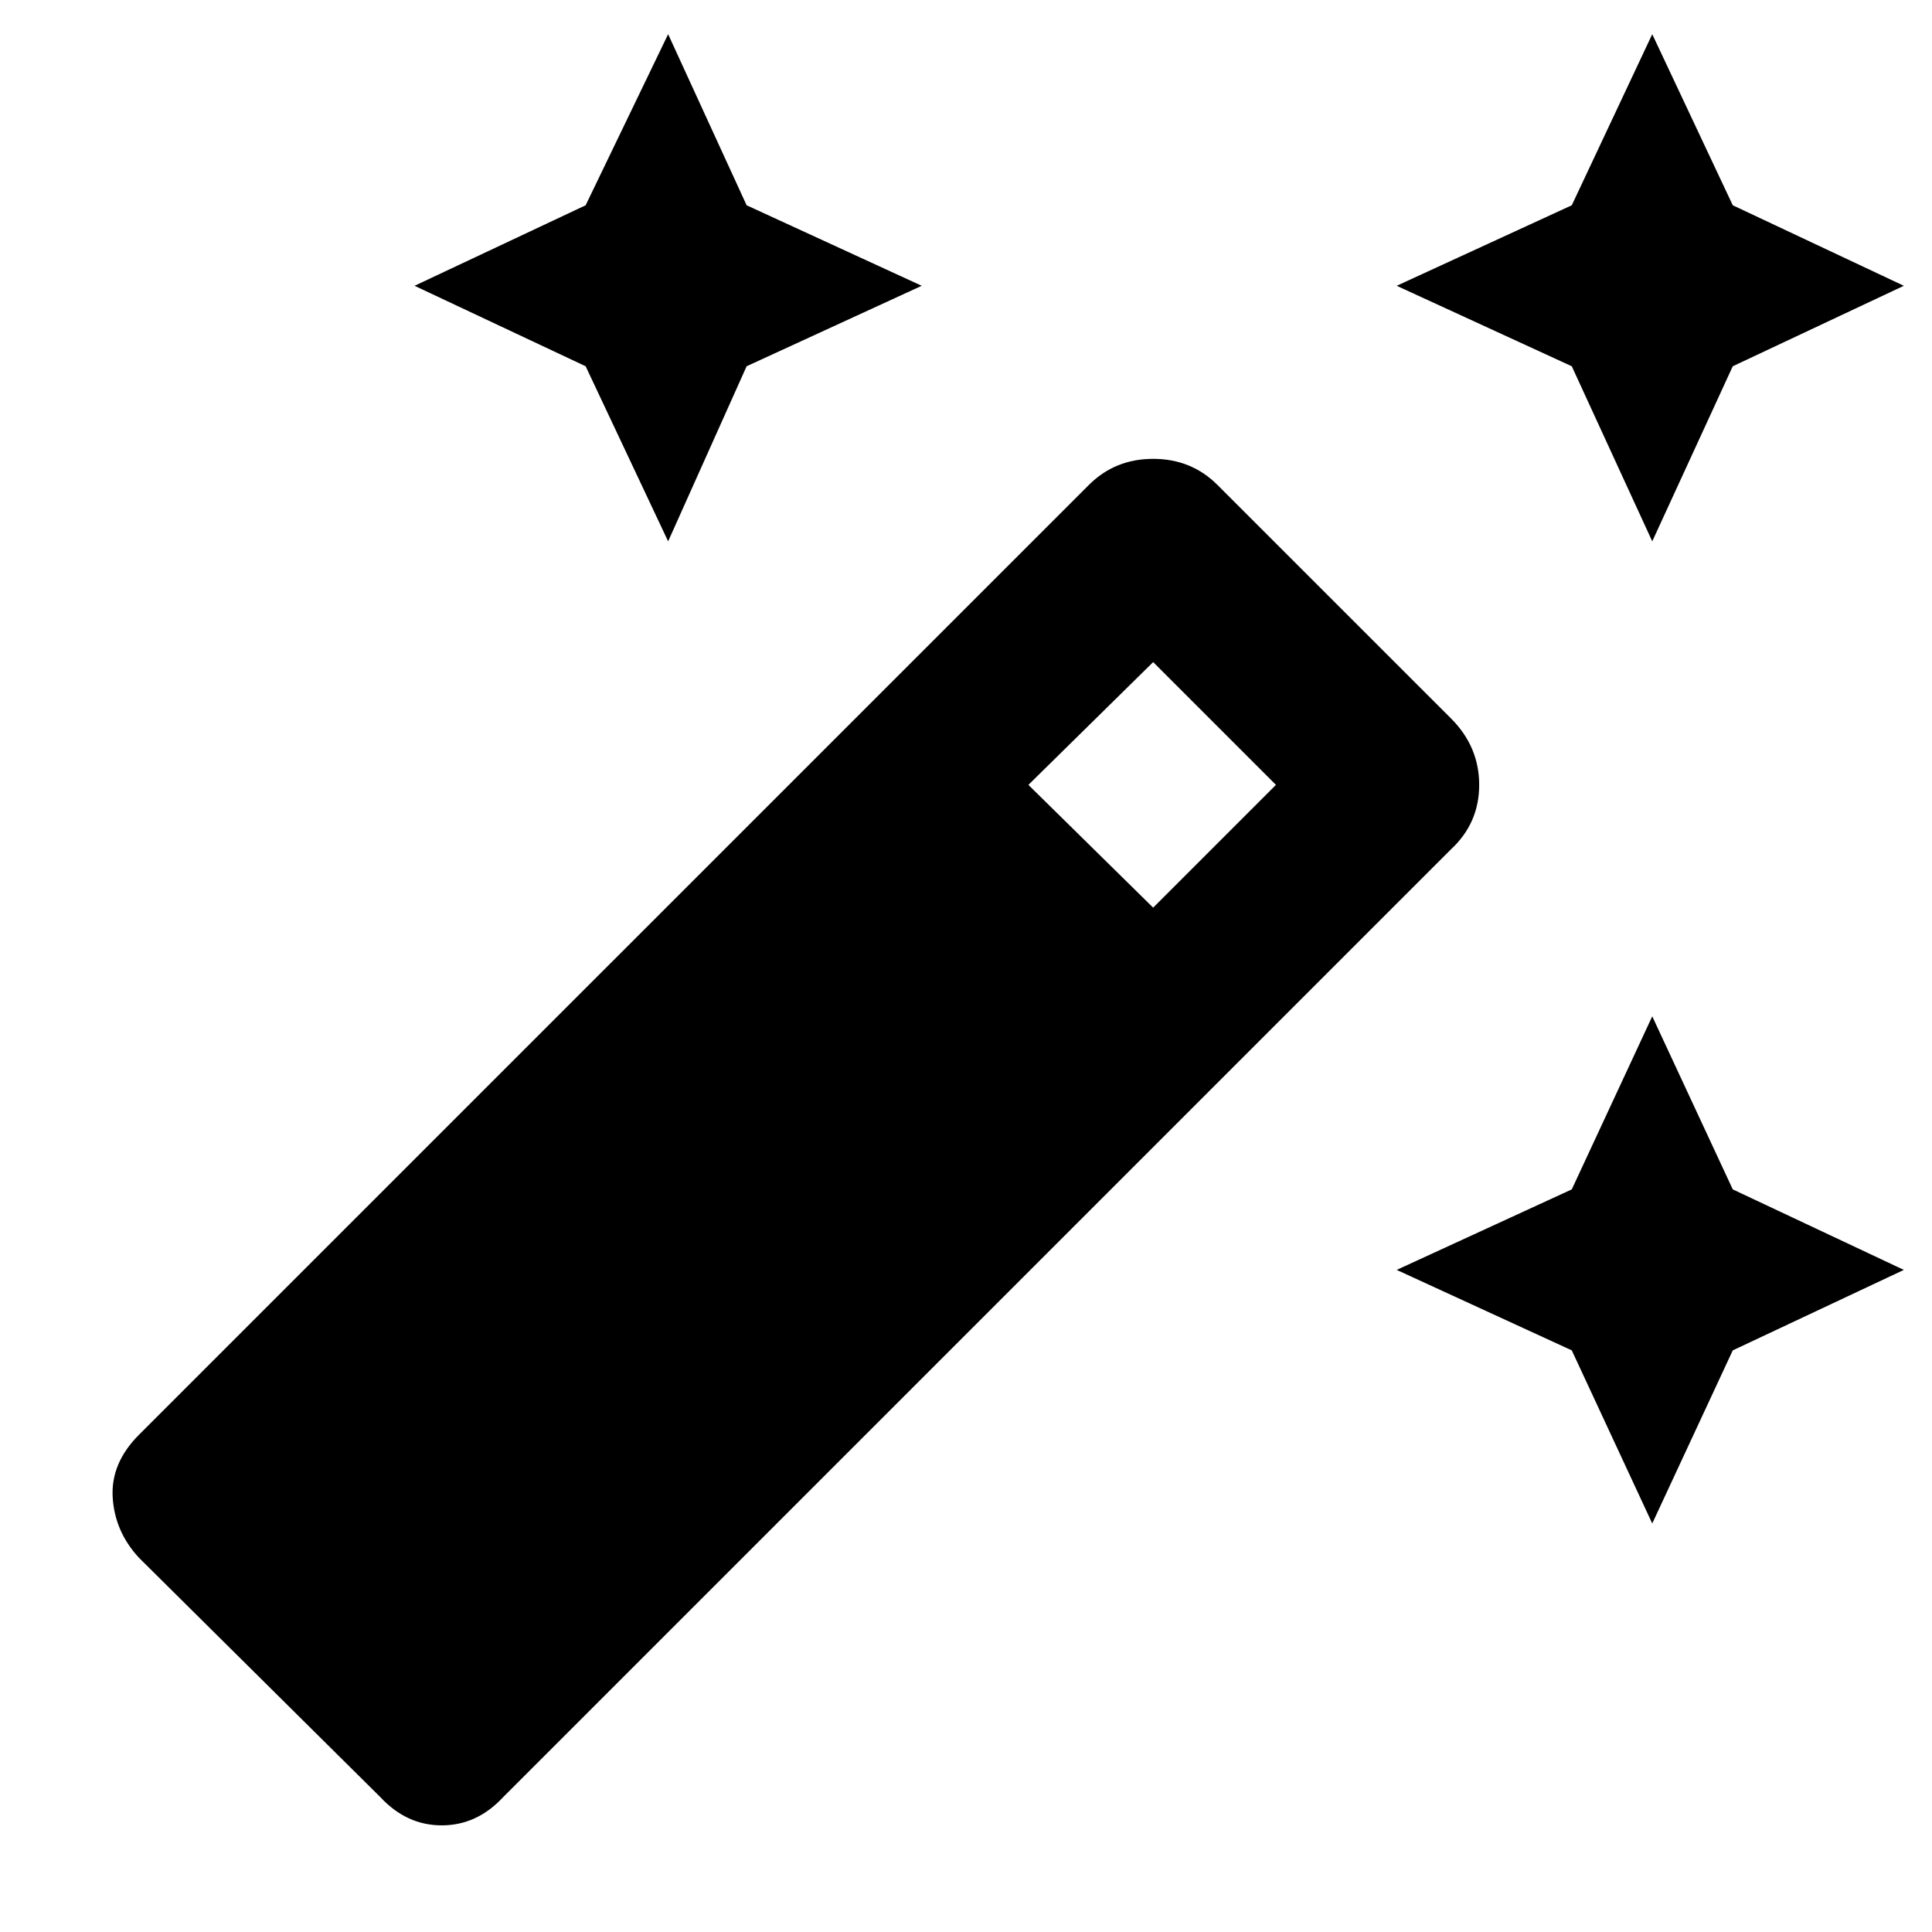 <svg xmlns="http://www.w3.org/2000/svg" height="40" width="40"><path d="m34.208 11.208-1.666-3.625-3.625-1.666 3.625-1.667L34.208.708l1.667 3.542 3.542 1.667-3.542 1.666Zm-20.375 0-1.708-3.625-3.542-1.666 3.542-1.667L13.833.708l1.625 3.542 3.625 1.667-3.625 1.666Zm20.375 20.334-1.666-3.584-3.625-1.666 3.625-1.667 1.666-3.583 1.667 3.583 3.542 1.667-3.542 1.666ZM7.875 37.208l-5-4.958q-.5-.542-.542-1.25-.041-.708.542-1.292l19.667-19.666q.541-.542 1.333-.542.792 0 1.333.542l4.834 4.833q.583.583.583 1.375t-.583 1.333L10.417 37.208q-.542.584-1.271.584-.729 0-1.271-.584Zm16-18.416 2.542-2.542-2.542-2.542-2.583 2.542Z"/></svg>